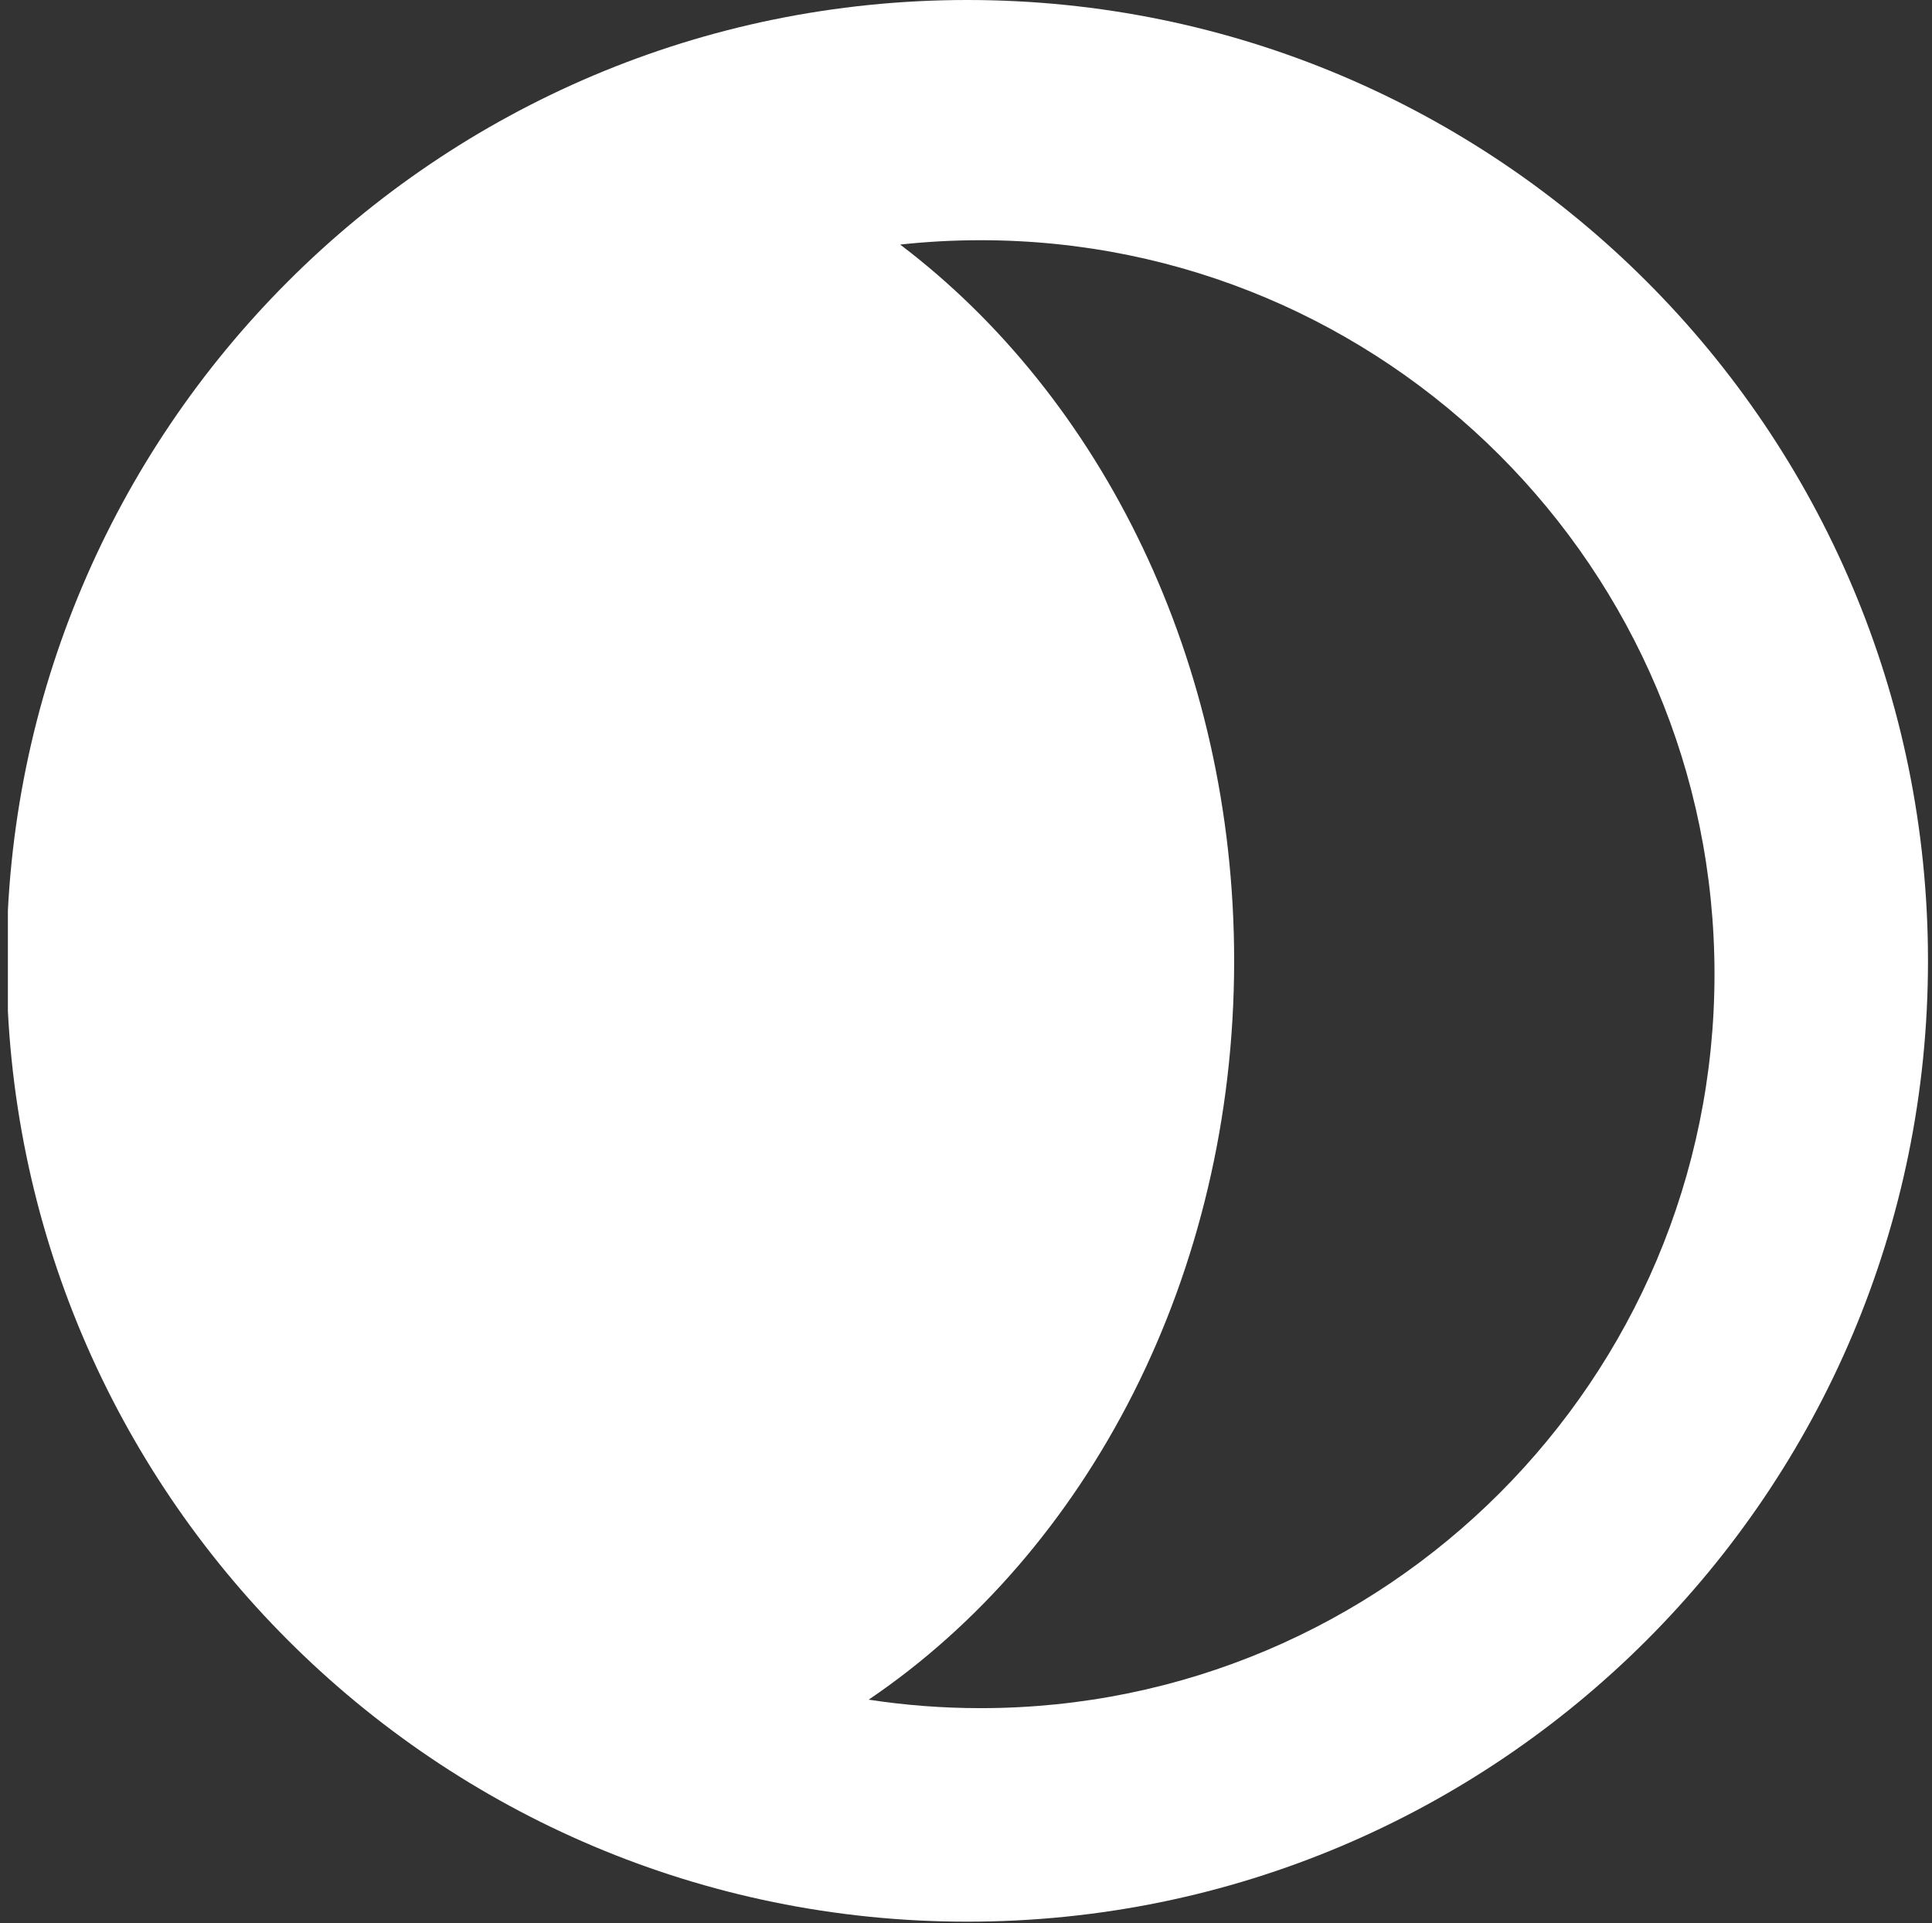<svg width="209" height="208" viewBox="0 0 209 208" fill="none" xmlns="http://www.w3.org/2000/svg">
<rect x="0" y="0" width="209" height="208" fill="#333333" stroke="none"/>
<g clip-path="url(#clip0_12_96)">
<path fill-rule="evenodd" clip-rule="evenodd" d="M93.972 183.84C97.921 184.445 101.965 184.758 106.083 184.758C149.928 184.758 185.471 149.215 185.471 105.37C185.471 61.525 149.928 25.982 106.083 25.982C103.141 25.982 100.237 26.142 97.378 26.453C119.128 42.931 133.508 71.475 133.508 103.926C133.508 138.043 117.614 167.841 93.972 183.84ZM104.639 207.853C162.036 207.853 208.566 161.323 208.566 103.926C208.566 46.529 162.036 0 104.639 0C47.242 0 0.713 46.529 0.713 103.926C0.713 161.323 47.242 207.853 104.639 207.853Z" fill="white"/>
</g>
<defs>
<clipPath id="clip0_12_96">
<rect width="207.853" height="207.853" fill="white" transform="translate(0.853)"/>
</clipPath>
</defs>
</svg>

